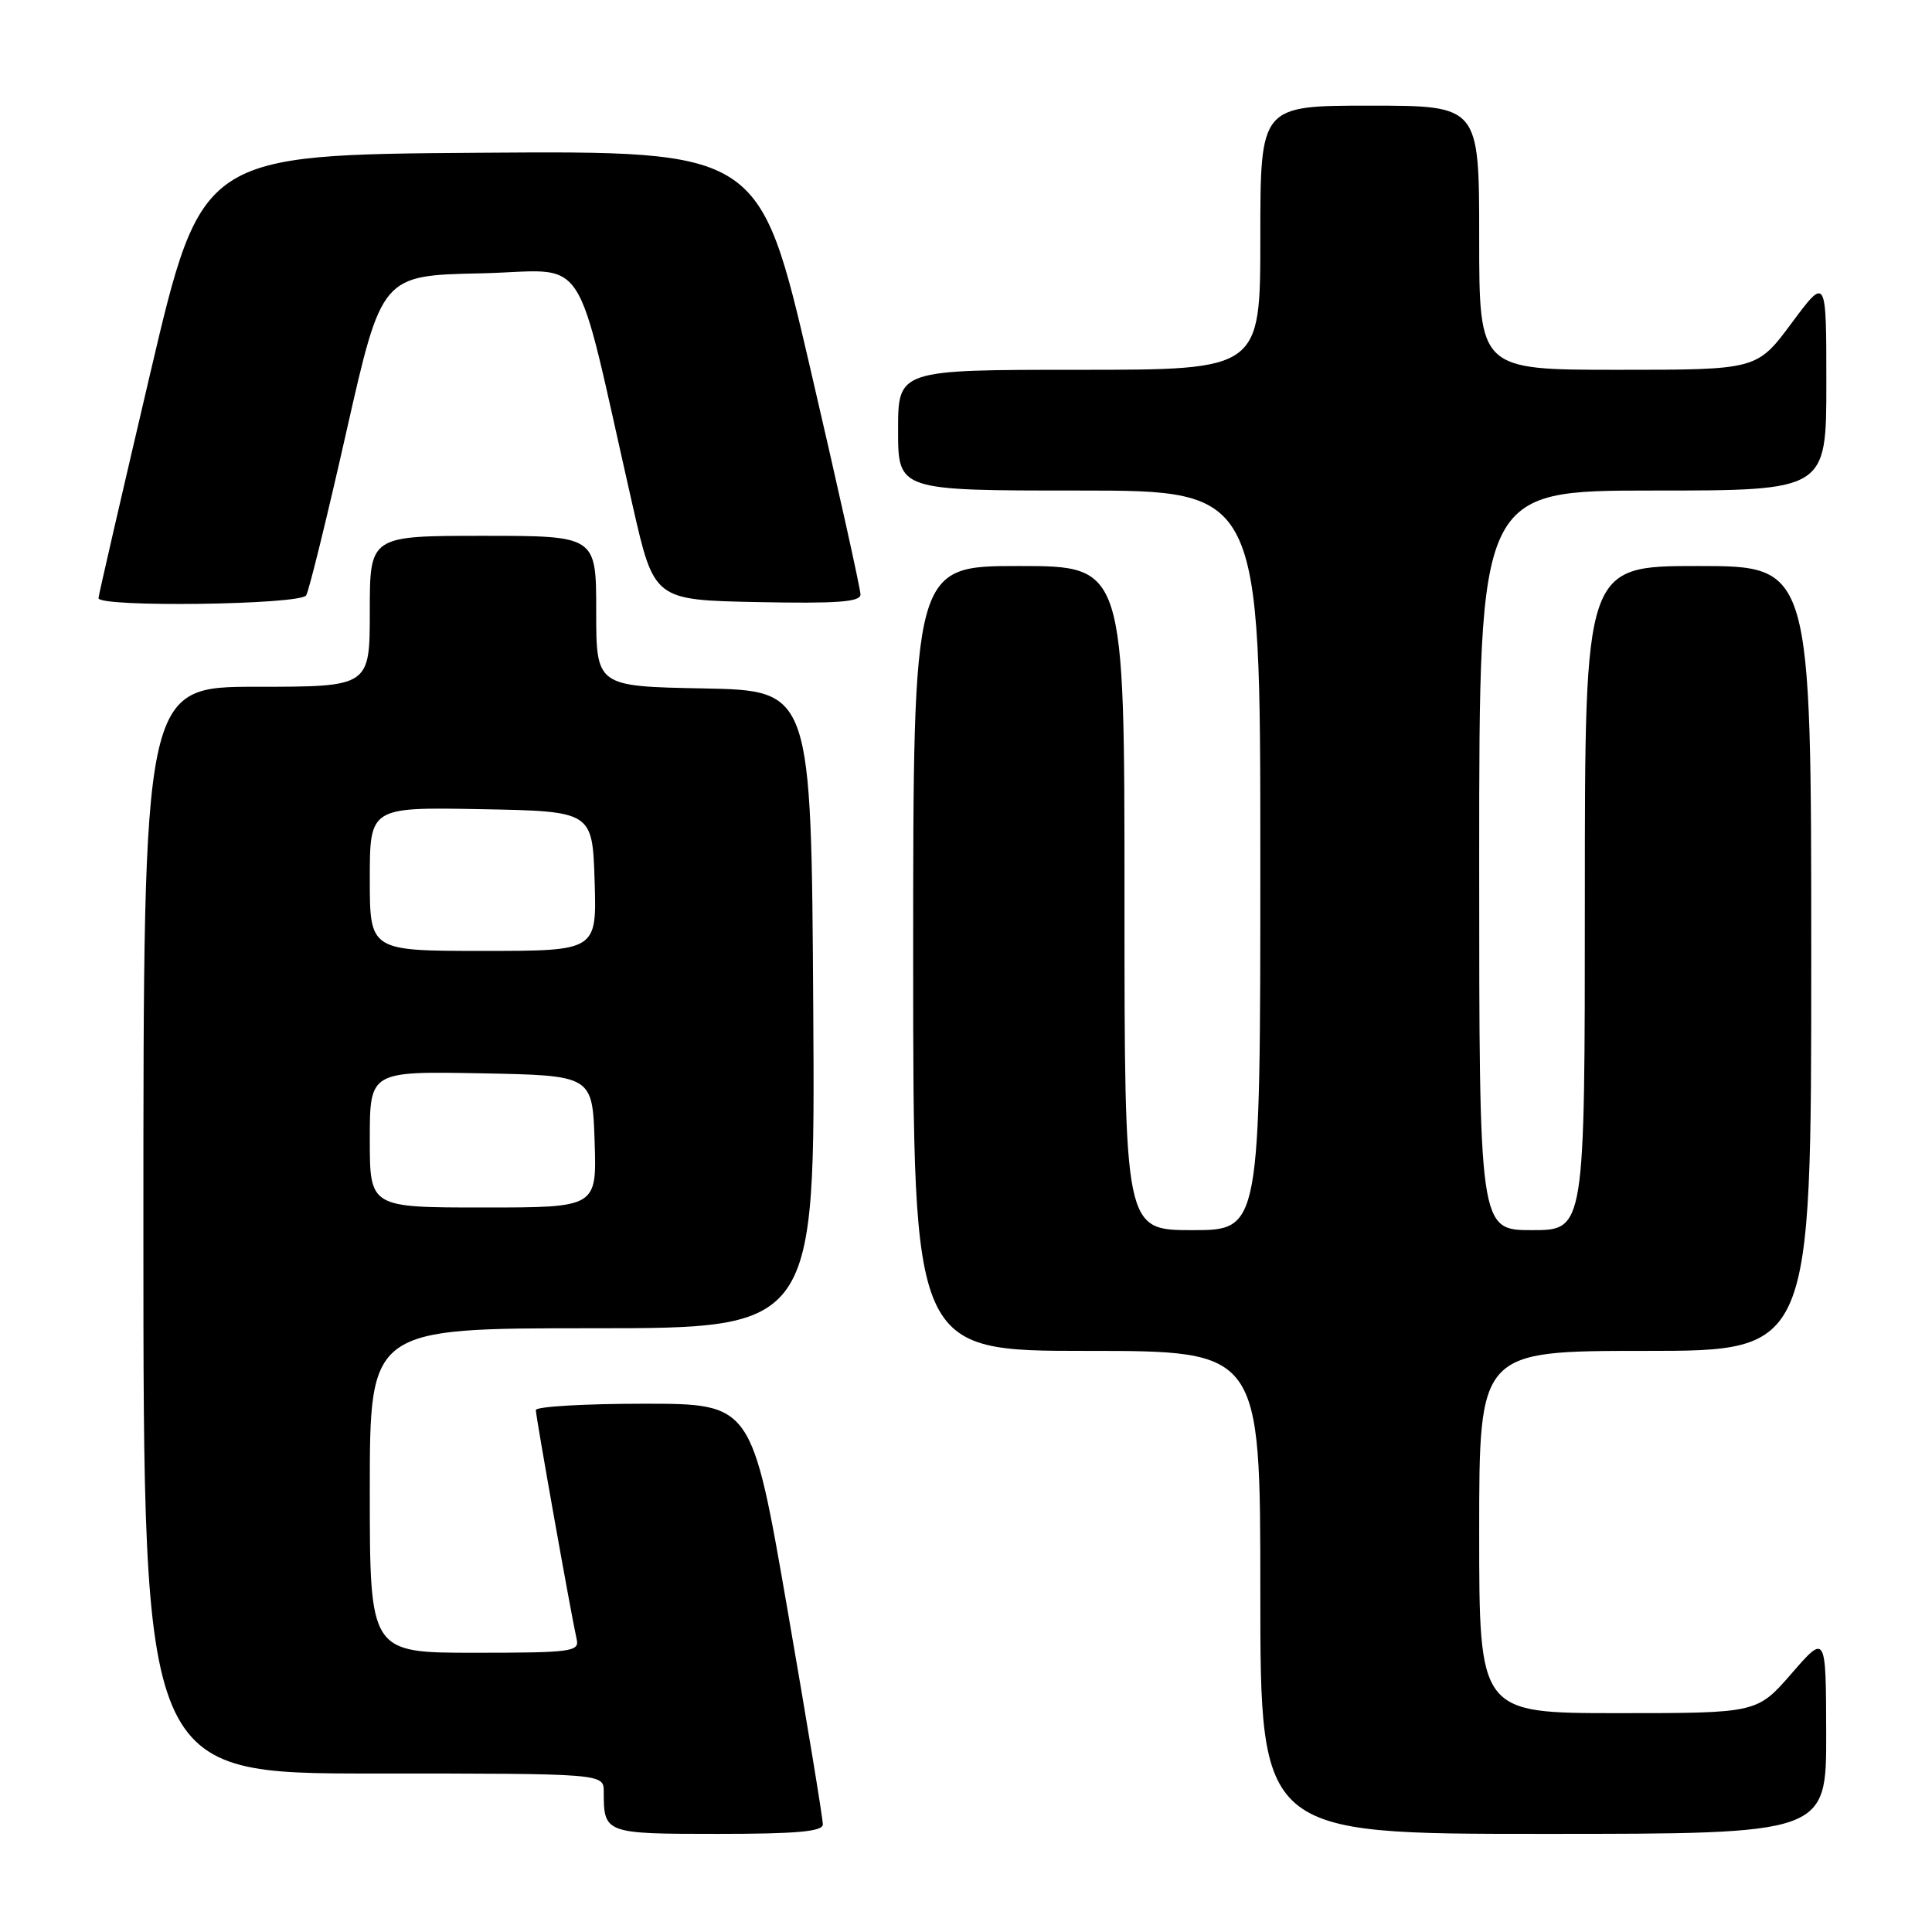 <?xml version="1.0" encoding="UTF-8" standalone="no"?>
<!DOCTYPE svg PUBLIC "-//W3C//DTD SVG 1.1//EN" "http://www.w3.org/Graphics/SVG/1.1/DTD/svg11.dtd" >
<svg xmlns="http://www.w3.org/2000/svg" xmlns:xlink="http://www.w3.org/1999/xlink" version="1.1" viewBox="0 0 256 256">
 <g >
 <path fill="currentColor"
d=" M 109.03 241.75 C 109.05 241.06 106.94 228.24 104.34 213.25 C 99.62 186.00 99.62 186.00 85.31 186.00 C 77.44 186.00 71.00 186.38 71.00 186.84 C 71.00 187.69 75.70 214.09 76.42 217.25 C 76.78 218.85 75.63 219.00 62.91 219.00 C 49.00 219.00 49.00 219.00 49.00 197.50 C 49.00 176.00 49.00 176.00 78.51 176.00 C 108.02 176.00 108.02 176.00 107.76 133.75 C 107.50 91.50 107.50 91.50 93.25 91.22 C 79.00 90.95 79.00 90.95 79.00 80.97 C 79.00 71.00 79.00 71.00 64.00 71.00 C 49.00 71.00 49.00 71.00 49.00 81.00 C 49.00 91.00 49.00 91.00 34.00 91.00 C 19.00 91.00 19.00 91.00 19.00 163.00 C 19.00 235.00 19.00 235.00 49.50 235.00 C 80.00 235.00 80.00 235.00 80.00 237.42 C 80.00 242.95 80.13 243.00 95.11 243.00 C 105.54 243.00 109.01 242.69 109.03 241.75 Z  M 241.98 229.75 C 241.95 216.50 241.95 216.50 237.39 221.75 C 232.82 227.00 232.82 227.00 214.41 227.00 C 196.00 227.00 196.00 227.00 196.00 203.00 C 196.00 179.00 196.00 179.00 218.00 179.00 C 240.00 179.00 240.00 179.00 240.00 127.00 C 240.00 75.00 240.00 75.00 225.00 75.00 C 210.00 75.00 210.00 75.00 210.00 119.00 C 210.00 163.00 210.00 163.00 203.00 163.00 C 196.00 163.00 196.00 163.00 196.00 114.00 C 196.00 65.00 196.00 65.00 219.00 65.00 C 242.00 65.00 242.00 65.00 242.00 50.81 C 242.00 36.62 242.00 36.62 237.40 42.81 C 232.80 49.00 232.80 49.00 214.40 49.00 C 196.00 49.00 196.00 49.00 196.00 31.50 C 196.00 14.00 196.00 14.00 181.50 14.00 C 167.00 14.00 167.00 14.00 167.00 31.50 C 167.00 49.00 167.00 49.00 143.00 49.00 C 119.00 49.00 119.00 49.00 119.00 57.00 C 119.00 65.00 119.00 65.00 143.00 65.00 C 167.00 65.00 167.00 65.00 167.00 114.00 C 167.00 163.00 167.00 163.00 158.00 163.00 C 149.00 163.00 149.00 163.00 149.00 119.00 C 149.00 75.00 149.00 75.00 135.00 75.00 C 121.00 75.00 121.00 75.00 121.00 127.00 C 121.00 179.00 121.00 179.00 144.00 179.00 C 167.00 179.00 167.00 179.00 167.00 211.00 C 167.00 243.00 167.00 243.00 204.50 243.00 C 242.00 243.00 242.00 243.00 241.98 229.75 Z  M 40.57 78.89 C 40.94 78.29 43.35 68.50 45.91 57.14 C 50.58 36.50 50.58 36.50 63.66 36.22 C 78.37 35.91 75.88 32.10 83.83 67.00 C 86.67 79.50 86.67 79.50 100.34 79.78 C 110.90 79.99 114.00 79.77 114.02 78.78 C 114.03 78.08 111.03 64.56 107.35 48.74 C 100.66 19.98 100.66 19.98 63.68 20.24 C 26.71 20.50 26.71 20.50 19.90 49.50 C 16.16 65.45 13.07 78.84 13.05 79.25 C 12.97 80.50 39.79 80.15 40.57 78.89 Z  M 49.00 150.97 C 49.00 141.95 49.00 141.95 63.75 142.22 C 78.50 142.50 78.50 142.50 78.79 151.25 C 79.08 160.00 79.08 160.00 64.04 160.00 C 49.00 160.00 49.00 160.00 49.00 150.97 Z  M 49.00 116.47 C 49.00 106.95 49.00 106.95 63.75 107.22 C 78.50 107.50 78.50 107.50 78.79 116.75 C 79.08 126.00 79.08 126.00 64.04 126.00 C 49.00 126.00 49.00 126.00 49.00 116.47 Z "/>
</g>
</svg>